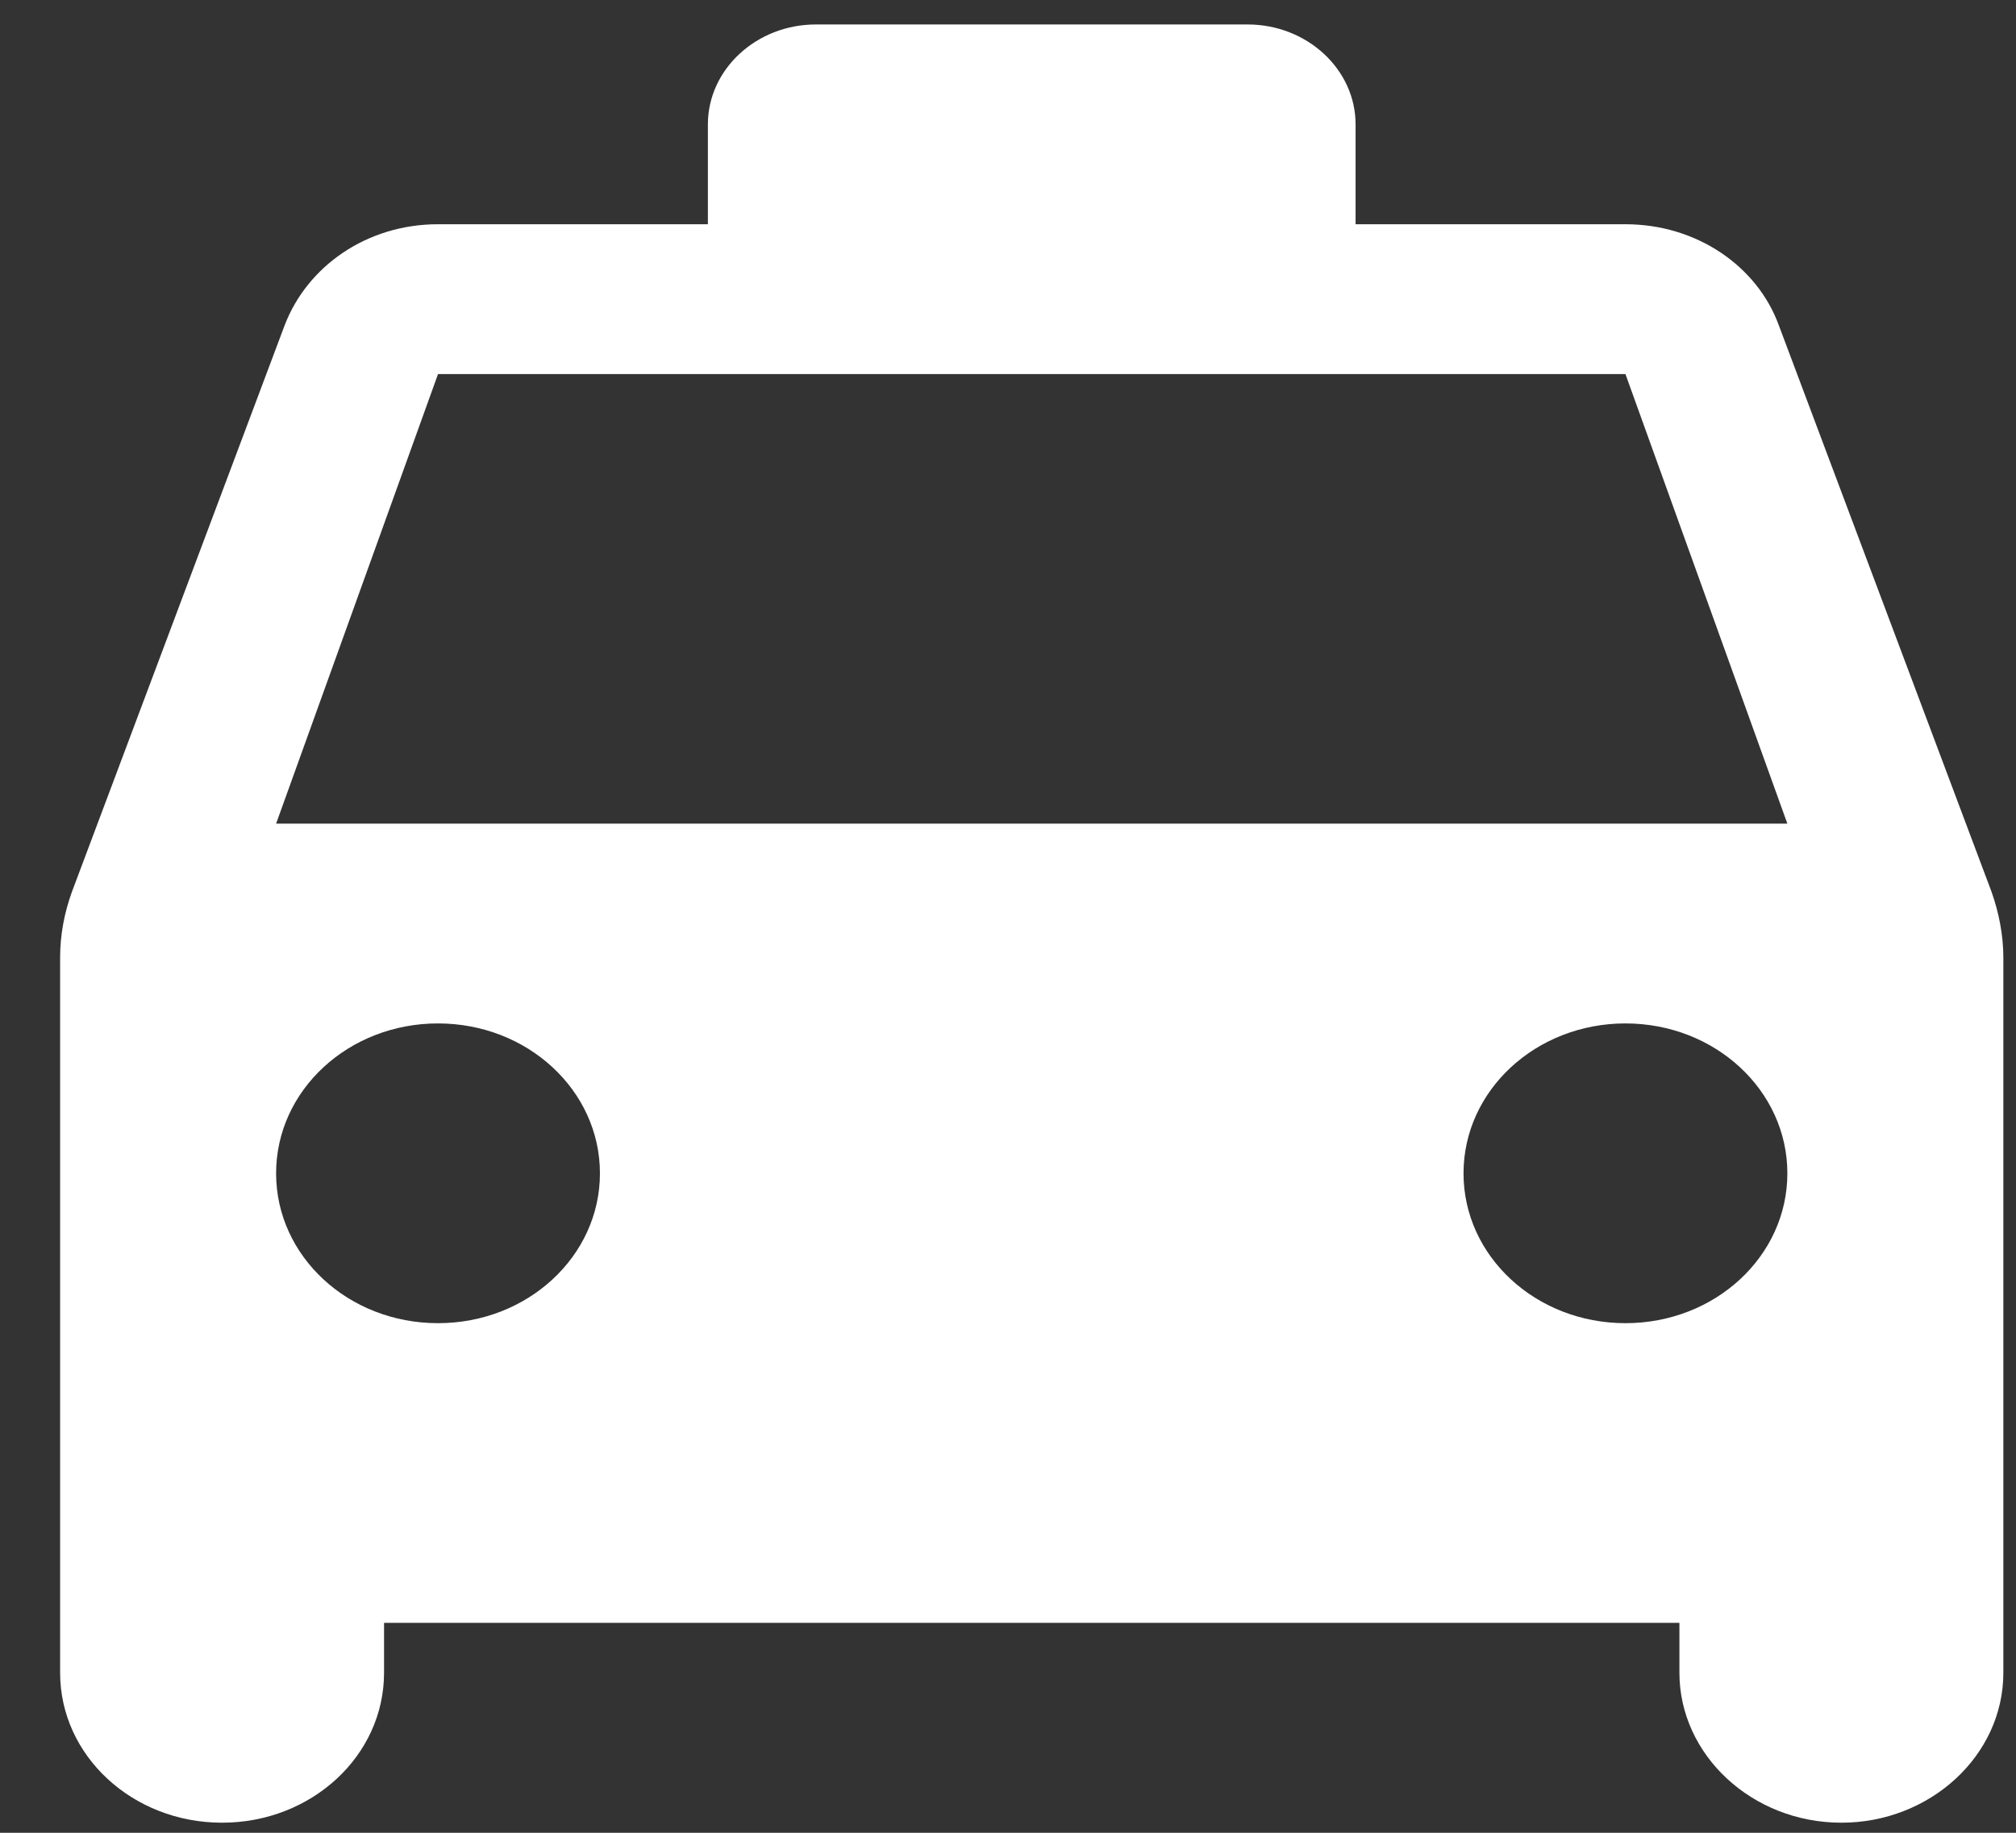 <svg width="22" height="20" viewBox="0 0 22 20" fill="none" xmlns="http://www.w3.org/2000/svg">
<rect x="0" y="0" width="22" height="20" fill="#333333" stroke="none"/>
<path d="M19.411 3.548C19.176 2.905 18.516 2.447 17.738 2.447H14.793V1.357C14.793 0.757 14.263 0.267 13.615 0.267H8.903C8.255 0.267 7.725 0.757 7.725 1.357V2.447H4.78C4.002 2.447 3.354 2.905 3.107 3.548L0.786 9.729C0.703 9.958 0.656 10.198 0.656 10.449V18.254C0.656 19.159 1.446 19.89 2.423 19.89C3.401 19.89 4.191 19.159 4.191 18.254V17.709H18.327V18.254C18.327 19.148 19.117 19.89 20.095 19.89C21.061 19.89 21.862 19.159 21.862 18.254V10.449C21.862 10.209 21.814 9.958 21.732 9.729L19.411 3.548ZM4.78 14.439C3.802 14.439 3.013 13.709 3.013 12.804C3.013 11.899 3.802 11.168 4.78 11.168C5.757 11.168 6.547 11.899 6.547 12.804C6.547 13.709 5.757 14.439 4.78 14.439ZM17.738 14.439C16.761 14.439 15.971 13.709 15.971 12.804C15.971 11.899 16.761 11.168 17.738 11.168C18.716 11.168 19.505 11.899 19.505 12.804C19.505 13.709 18.716 14.439 17.738 14.439ZM3.013 8.988L4.78 4.082H17.738L19.505 8.988H3.013Z" fill="white"/>
</svg>
